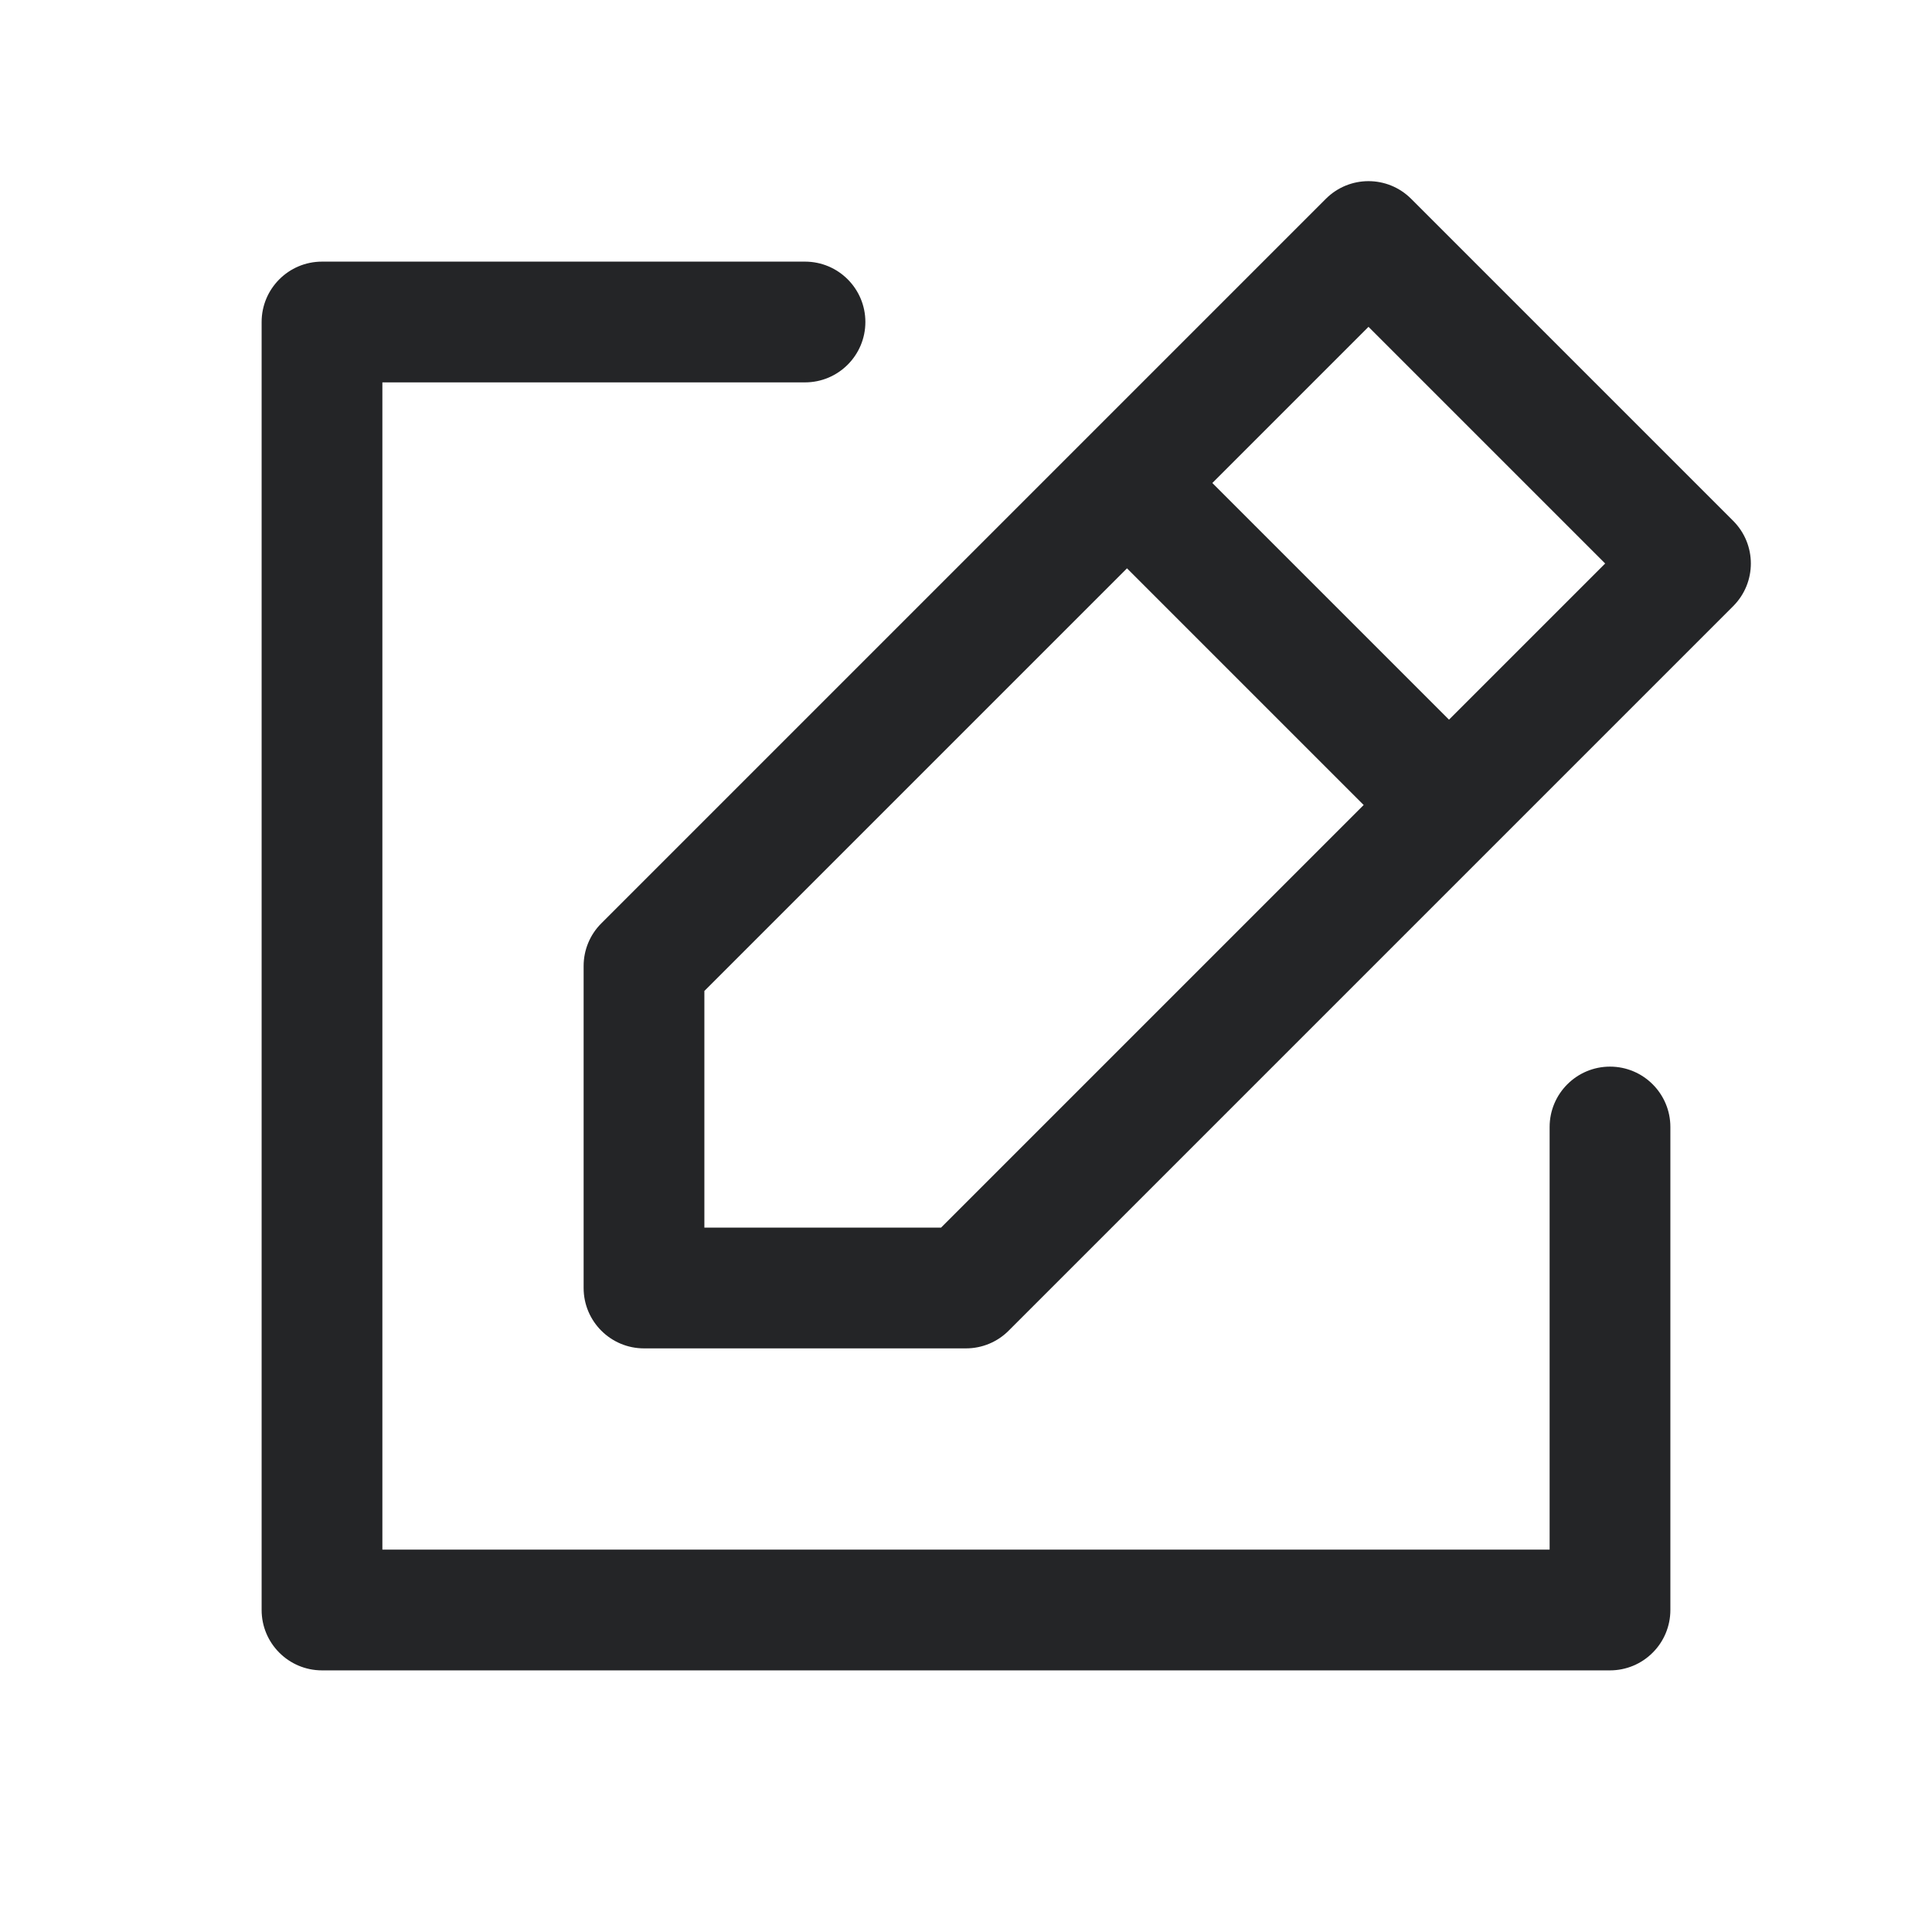 <svg width="24" height="24" viewBox="0 0 24 24" fill="none" xmlns="http://www.w3.org/2000/svg">
<path d="M17 3L17.53 2.47C17.237 2.177 16.763 2.177 16.47 2.47L17 3ZM21 7L21.53 7.53C21.823 7.237 21.823 6.763 21.53 6.47L21 7ZM12 16V16.75C12.199 16.75 12.39 16.671 12.53 16.53L12 16ZM8 16H7.25C7.25 16.414 7.586 16.75 8 16.75V16ZM8 12L7.47 11.47C7.329 11.61 7.25 11.801 7.25 12H8ZM20 20V20.75C20.199 20.75 20.39 20.671 20.53 20.53C20.671 20.39 20.75 20.199 20.75 20H20ZM4 20H3.25C3.25 20.414 3.586 20.75 4 20.75L4 20ZM4 4L4 3.25C3.586 3.25 3.25 3.586 3.25 4L4 4ZM10 4.75C10.414 4.75 10.75 4.414 10.75 4C10.75 3.586 10.414 3.25 10 3.25V4.75ZM20.75 14C20.75 13.586 20.414 13.25 20 13.25C19.586 13.25 19.25 13.586 19.25 14H20.75ZM16.47 3.53L20.47 7.53L21.53 6.47L17.53 2.47L16.47 3.53ZM12 15.25H8V16.75H12V15.25ZM8.75 16V12H7.25V16H8.75ZM8.53 12.53L14.53 6.53L13.47 5.47L7.47 11.47L8.53 12.53ZM14.53 6.53L17.53 3.53L16.47 2.47L13.47 5.47L14.53 6.53ZM20.47 6.47L17.47 9.47L18.53 10.53L21.53 7.53L20.47 6.47ZM17.47 9.47L11.47 15.47L12.53 16.53L18.53 10.53L17.47 9.47ZM18.53 9.47L14.53 5.47L13.47 6.53L17.47 10.53L18.53 9.47ZM20 19.25L4 19.25L4 20.75L20 20.75V19.25ZM4.75 20L4.75 4L3.25 4L3.25 20H4.75ZM4 4.75L10 4.75V3.25L4 3.25L4 4.75ZM19.25 14V20H20.75V14H19.25Z" fill="#242527"/>
</svg>
